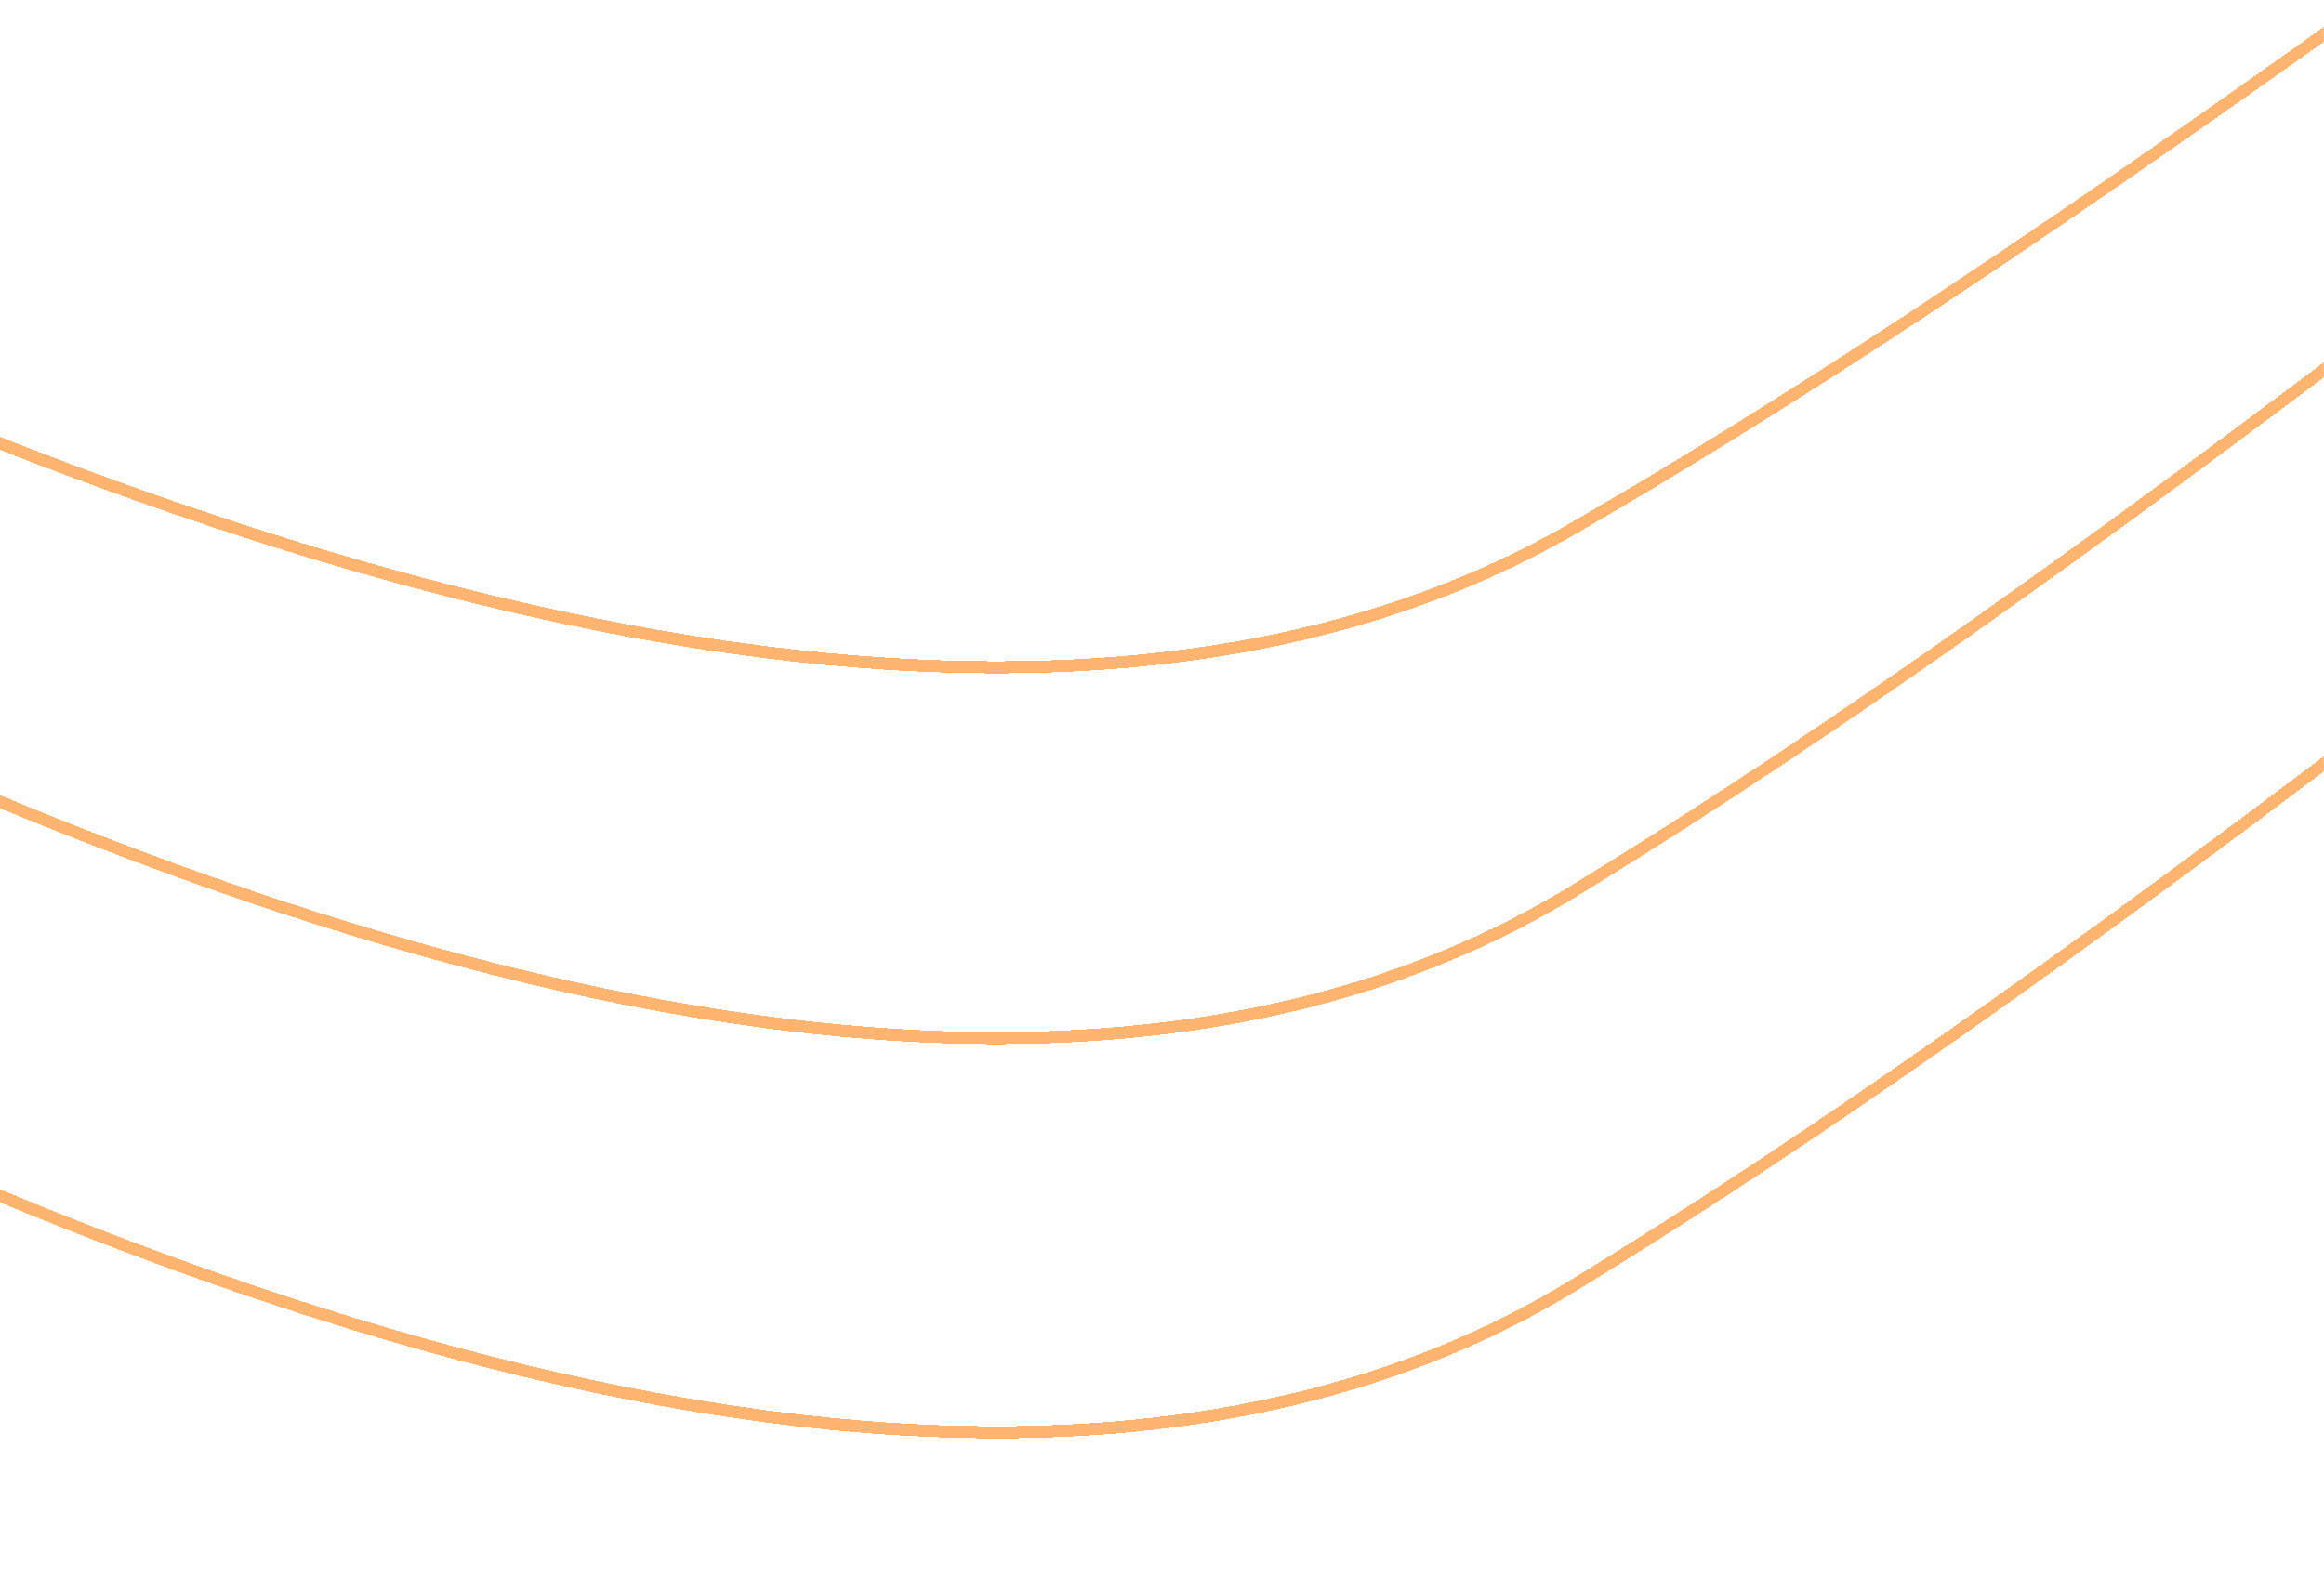 <svg width="1919" height="1314" viewBox="0 0 1919 1314" fill="none" xmlns="http://www.w3.org/2000/svg">
<g opacity="0.75">
<mask id="mask0_17_89" style="mask-type:alpha" maskUnits="userSpaceOnUse" x="-2" y="-1" width="1922" height="1316">
<rect x="1919" y="1314" width="1920" height="1314" transform="rotate(-180 1919 1314)" fill="#D9D9D9"/>
</mask>
<g mask="url(#mask0_17_89)">
<g filter="url(#filter0_di_17_89)">
<path d="M1300.11 415.824C444.601 911.547 -1308.44 -309.859 -2078.03 -982.528L-2486 -2855.95C-51.559 -2960.6 4823.81 -3163.71 4849.78 -3138.92C4882.23 -3107.94 5234.57 -350.48 4338.26 -877.186C3441.96 -1403.89 2369.49 -203.829 1300.11 415.824Z" stroke="#FF9C40" stroke-width="10" shape-rendering="crispEdges"/>
</g>
<g>
<path d="M1300.11 735.64C444.601 1259.03 -1308.44 -30.548 -2078.03 -740.761L-2486 -2718.74C-51.558 -2829.24 4823.81 -3043.68 4849.78 -3017.51C4882.23 -2984.8 5234.57 -73.436 4338.26 -629.539C3441.96 -1185.64 2369.49 81.401 1300.11 735.64Z" stroke="#FF9C40" stroke-width="10" shape-rendering="crispEdges"/>
</g>
<g>
<path d="M1300.11 1061.2C444.601 1584.59 -1308.44 295.011 -2078.03 -415.202L-2486 -2393.19C-51.558 -2503.68 4823.81 -2718.12 4849.78 -2691.95C4882.23 -2659.24 5234.57 252.123 4338.27 -303.98C3441.96 -860.084 2369.49 406.96 1300.11 1061.2Z" stroke="#FF9C40" stroke-width="10" shape-rendering="crispEdges"/>
</g>
</g>
</g>
<defs>
<filter id="filter0_di_17_89" x="-2512.15" y="-3156" width="7482.15" height="3722.19" filterUnits="userSpaceOnUse" color-interpolation-filters="sRGB">
<feFlood flood-opacity="0" result="BackgroundImageFix"/>
<feColorMatrix in="SourceAlpha" type="matrix" values="0 0 0 0 0 0 0 0 0 0 0 0 0 0 0 0 0 0 127 0" result="hardAlpha"/>
<feOffset dy="10"/>
<feGaussianBlur stdDeviation="10"/>
<feComposite in2="hardAlpha" operator="out"/>
<feColorMatrix type="matrix" values="0 0 0 0 0 0 0 0 0 0 0 0 0 0 0 0 0 0 0.25 0"/>
<feBlend mode="normal" in2="BackgroundImageFix" result="effect1_dropShadow_17_89"/>
<feBlend mode="normal" in="SourceGraphic" in2="effect1_dropShadow_17_89" result="shape"/>
<feColorMatrix in="SourceAlpha" type="matrix" values="0 0 0 0 0 0 0 0 0 0 0 0 0 0 0 0 0 0 127 0" result="hardAlpha"/>
<feOffset dy="10"/>
<feGaussianBlur stdDeviation="10"/>
<feComposite in2="hardAlpha" operator="arithmetic" k2="-1" k3="1"/>
<feColorMatrix type="matrix" values="0 0 0 0 0 0 0 0 0 0 0 0 0 0 0 0 0 0 0.25 0"/>
<feBlend mode="normal" in2="shape" result="effect2_innerShadow_17_89"/>
</filter>
<filter id="filter1_di_17_89" x="-2512.08" y="-3034.71" width="7482.08" height="3927.15" filterUnits="userSpaceOnUse" color-interpolation-filters="sRGB">
<feFlood flood-opacity="0" result="BackgroundImageFix"/>
<feColorMatrix in="SourceAlpha" type="matrix" values="0 0 0 0 0 0 0 0 0 0 0 0 0 0 0 0 0 0 127 0" result="hardAlpha"/>
<feOffset dy="10"/>
<feGaussianBlur stdDeviation="10"/>
<feComposite in2="hardAlpha" operator="out"/>
<feColorMatrix type="matrix" values="0 0 0 0 0 0 0 0 0 0 0 0 0 0 0 0 0 0 0.25 0"/>
<feBlend mode="normal" in2="BackgroundImageFix" result="effect1_dropShadow_17_89"/>
<feBlend mode="normal" in="SourceGraphic" in2="effect1_dropShadow_17_89" result="shape"/>
<feColorMatrix in="SourceAlpha" type="matrix" values="0 0 0 0 0 0 0 0 0 0 0 0 0 0 0 0 0 0 127 0" result="hardAlpha"/>
<feOffset dy="10"/>
<feGaussianBlur stdDeviation="10"/>
<feComposite in2="hardAlpha" operator="arithmetic" k2="-1" k3="1"/>
<feColorMatrix type="matrix" values="0 0 0 0 0 0 0 0 0 0 0 0 0 0 0 0 0 0 0.25 0"/>
<feBlend mode="normal" in2="shape" result="effect2_innerShadow_17_89"/>
</filter>
<filter id="filter2_di_17_89" x="-2512.08" y="-2709.15" width="7482.08" height="3927.15" filterUnits="userSpaceOnUse" color-interpolation-filters="sRGB">
<feFlood flood-opacity="0" result="BackgroundImageFix"/>
<feColorMatrix in="SourceAlpha" type="matrix" values="0 0 0 0 0 0 0 0 0 0 0 0 0 0 0 0 0 0 127 0" result="hardAlpha"/>
<feOffset dy="10"/>
<feGaussianBlur stdDeviation="10"/>
<feComposite in2="hardAlpha" operator="out"/>
<feColorMatrix type="matrix" values="0 0 0 0 0 0 0 0 0 0 0 0 0 0 0 0 0 0 0.25 0"/>
<feBlend mode="normal" in2="BackgroundImageFix" result="effect1_dropShadow_17_89"/>
<feBlend mode="normal" in="SourceGraphic" in2="effect1_dropShadow_17_89" result="shape"/>
<feColorMatrix in="SourceAlpha" type="matrix" values="0 0 0 0 0 0 0 0 0 0 0 0 0 0 0 0 0 0 127 0" result="hardAlpha"/>
<feOffset dy="10"/>
<feGaussianBlur stdDeviation="10"/>
<feComposite in2="hardAlpha" operator="arithmetic" k2="-1" k3="1"/>
<feColorMatrix type="matrix" values="0 0 0 0 0 0 0 0 0 0 0 0 0 0 0 0 0 0 0.25 0"/>
<feBlend mode="normal" in2="shape" result="effect2_innerShadow_17_89"/>
</filter>
</defs>
</svg>
